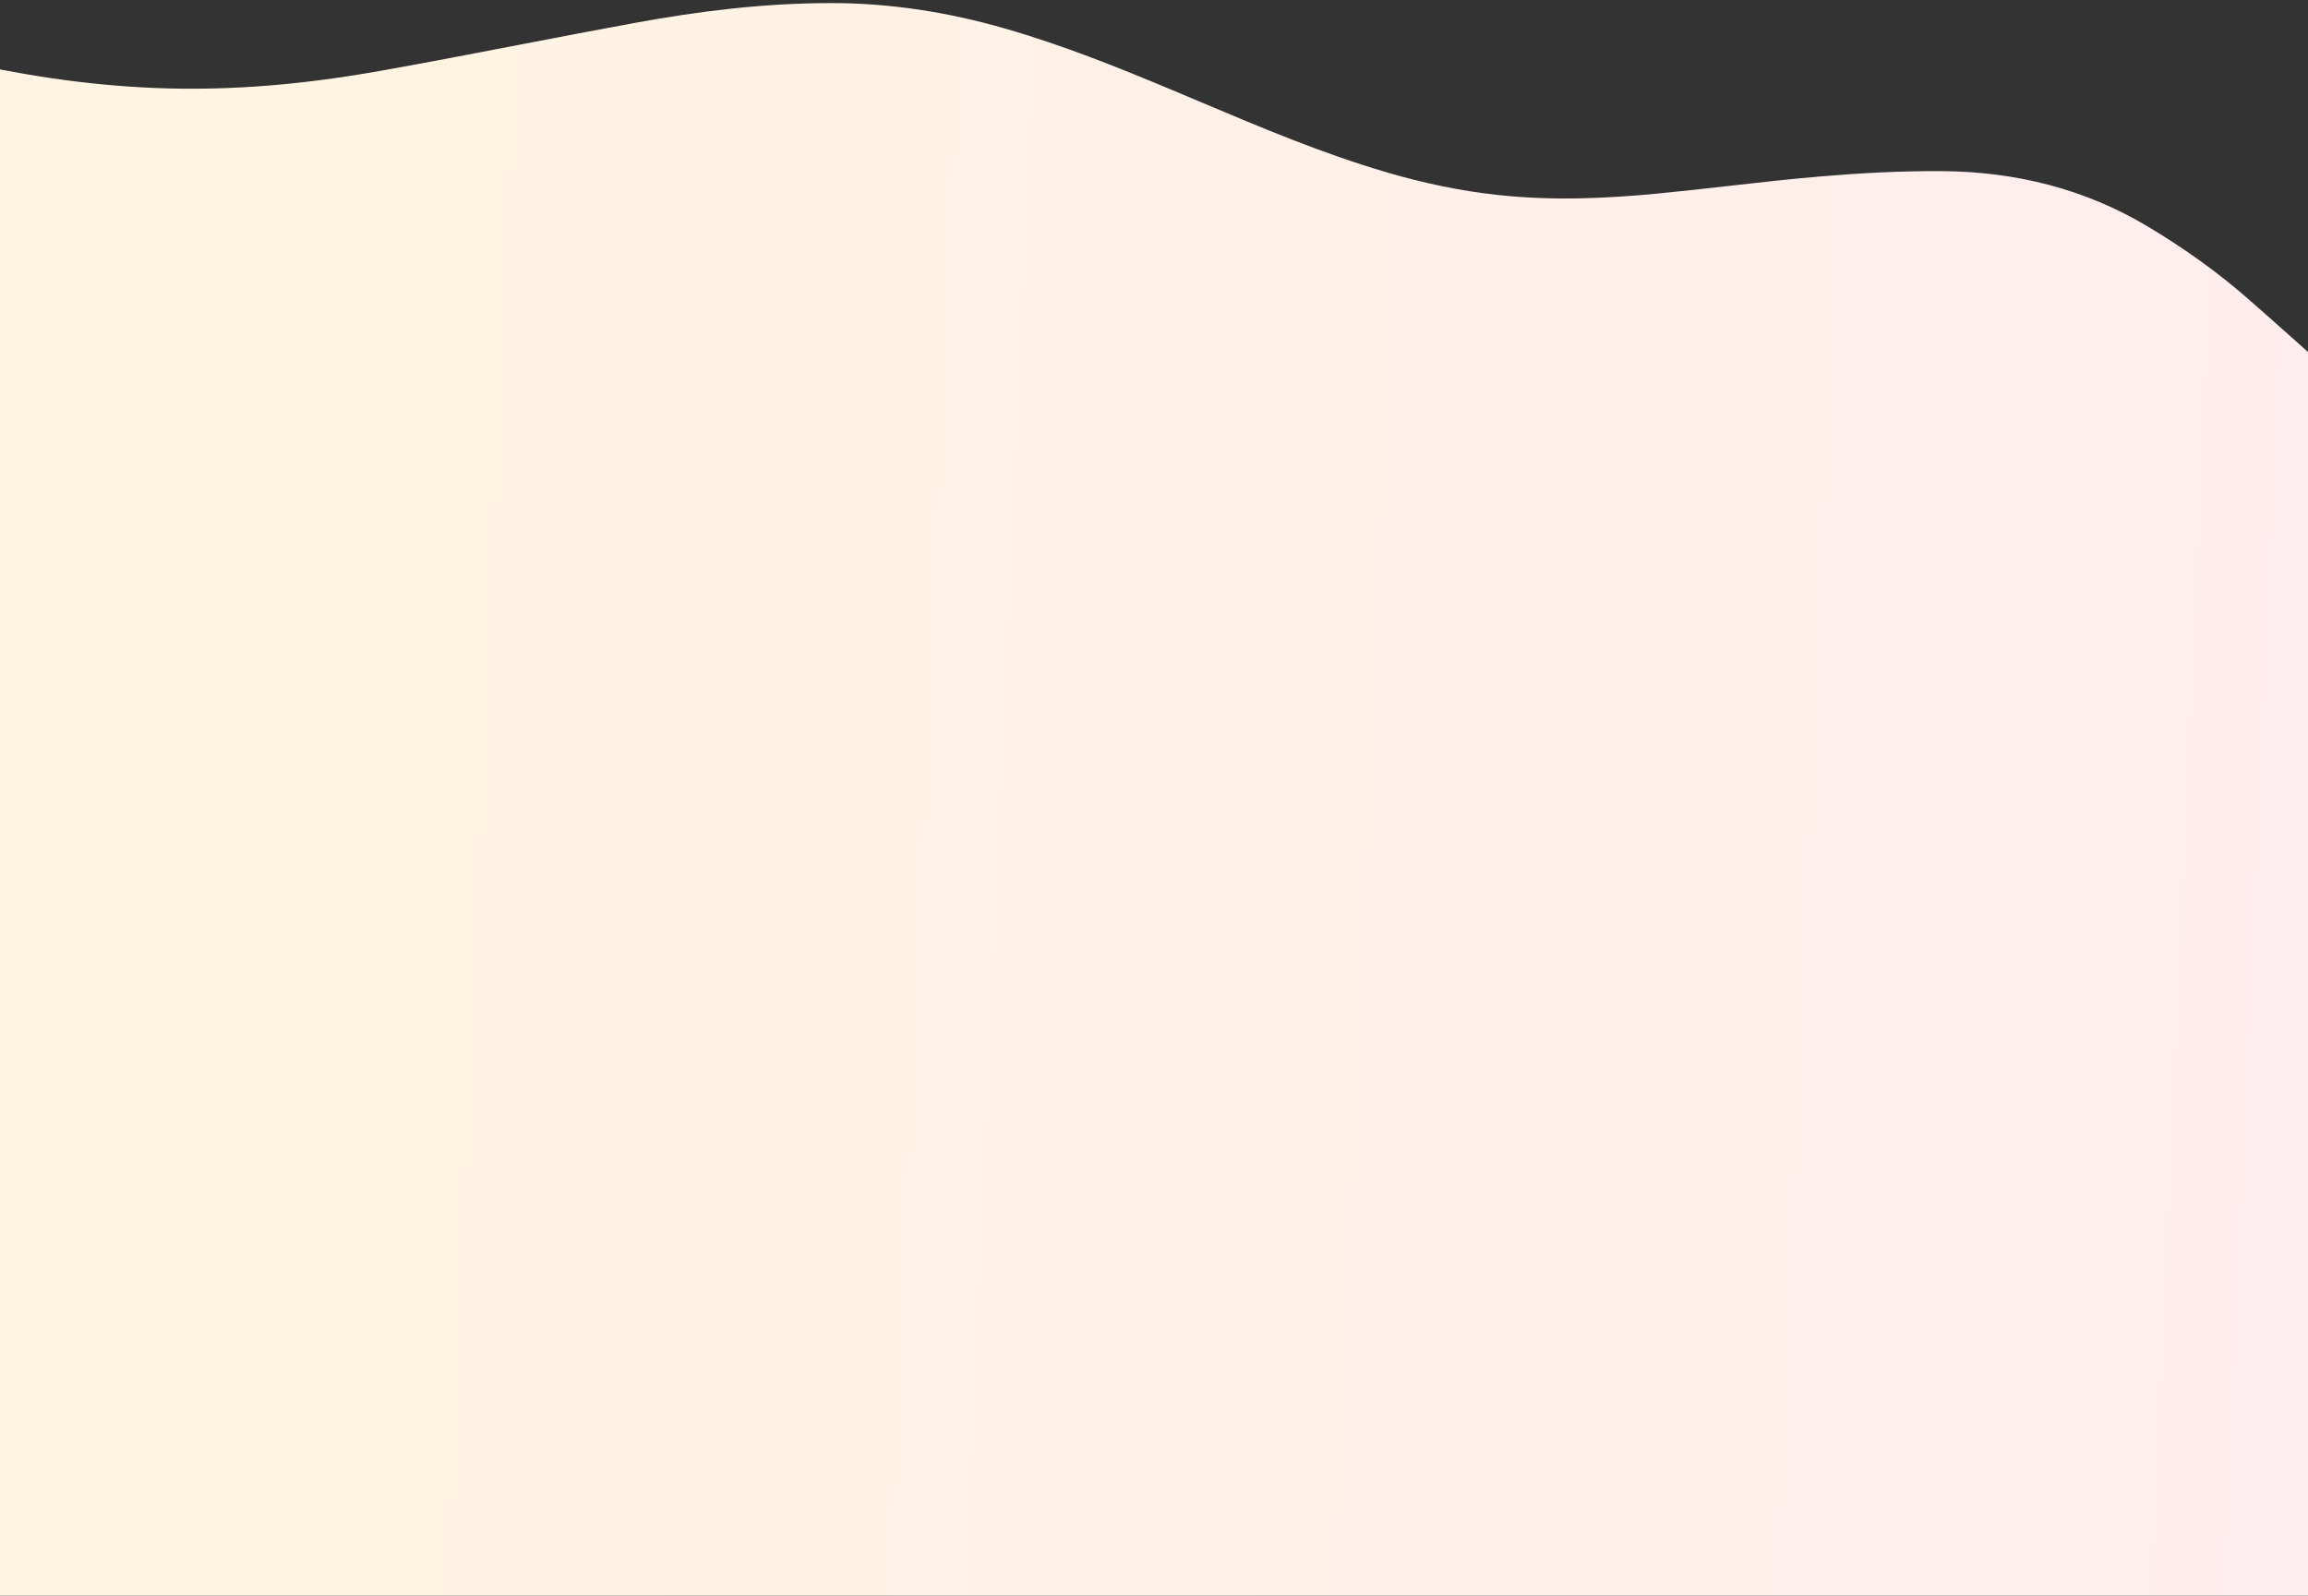 <svg width="768" height="531" viewBox="0 0 768 531" fill="none" xmlns="http://www.w3.org/2000/svg">
<rect x="0" y="0" width="768" height="531" fill="#333333" stroke="none"/>
<g clip-path="url(#clip0_3426_730)">
<path fill-rule="evenodd" clip-rule="evenodd" d="M-0 213.653L-9.15527e-05 531L768 531V372.131L1060.62 432.513L1118.29 203.463L1118.28 203.471C1113.97 203.92 1109.65 204.374 1105.34 204.828C1095.17 205.898 1085 206.969 1074.8 207.974C1063.49 209.087 1052.14 210.112 1040.76 211.049C1011.99 213.42 983.092 215.301 953.198 213.821C935.859 212.964 918.644 210.749 901.722 206.48C886.643 202.678 872.703 197.096 859.864 190.028C837.87 177.925 819.984 163.384 802.965 148.36C794.706 141.068 786.53 133.739 778.356 126.409C768.273 117.369 758.19 108.329 747.949 99.36C737.948 90.599 726.68 82.528 714.292 75.152C693.95 63.039 671.013 57.109 646.157 56.955C632.561 56.869 619.055 57.594 605.814 58.714C595.524 59.583 585.346 60.734 575.167 61.885C567.353 62.768 559.537 63.652 551.668 64.408C534.249 66.084 516.521 66.864 498.221 64.866C485.744 63.504 473.534 60.899 461.538 57.382C440.103 51.097 420.159 42.671 400.219 34.247C396.921 32.853 393.623 31.46 390.318 30.076C372.123 22.459 353.767 15.05 334.295 9.459C315.358 4.018 296.06 0.998 276.421 1.023C253.767 1.052 232.293 3.78 211.349 7.604C198.524 9.945 185.771 12.403 173.019 14.861C157.595 17.834 142.171 20.807 126.62 23.574C102.594 27.849 77.752 30.347 51.629 29.285C28.673 28.355 5.91 24.875 -16.537 19.492C-39.239 14.046 -61.476 7.398 -82.762 -0.842C-115.317 -13.451 -147.642 -26.393 -179.936 -39.364C-207.943 -50.61 -235.878 -61.946 -263.815 -73.283C-274.383 -77.572 -284.951 -81.86 -295.523 -86.144C-313.718 -93.516 -331.91 -100.897 -350.1 -108.287C-350.789 -108.567 -351.447 -108.894 -352.105 -109.22C-352.401 -109.367 -352.697 -109.514 -352.995 -109.656L-412.946 128.441L-0 213.653Z" fill="url(#paint0_linear_3426_730)"/>
</g>
<defs>
<linearGradient id="paint0_linear_3426_730" x1="92.08" y1="107.801" x2="880.933" y2="142.788" gradientUnits="userSpaceOnUse">
<stop stop-color="#FFF4E1"/>
<stop offset="1" stop-color="#FFECF1"/>
</linearGradient>
<clipPath id="clip0_3426_730">
<rect width="768" height="531" fill="white" transform="matrix(1 0 0 -1 0 531)"/>
</clipPath>
</defs>
</svg>
